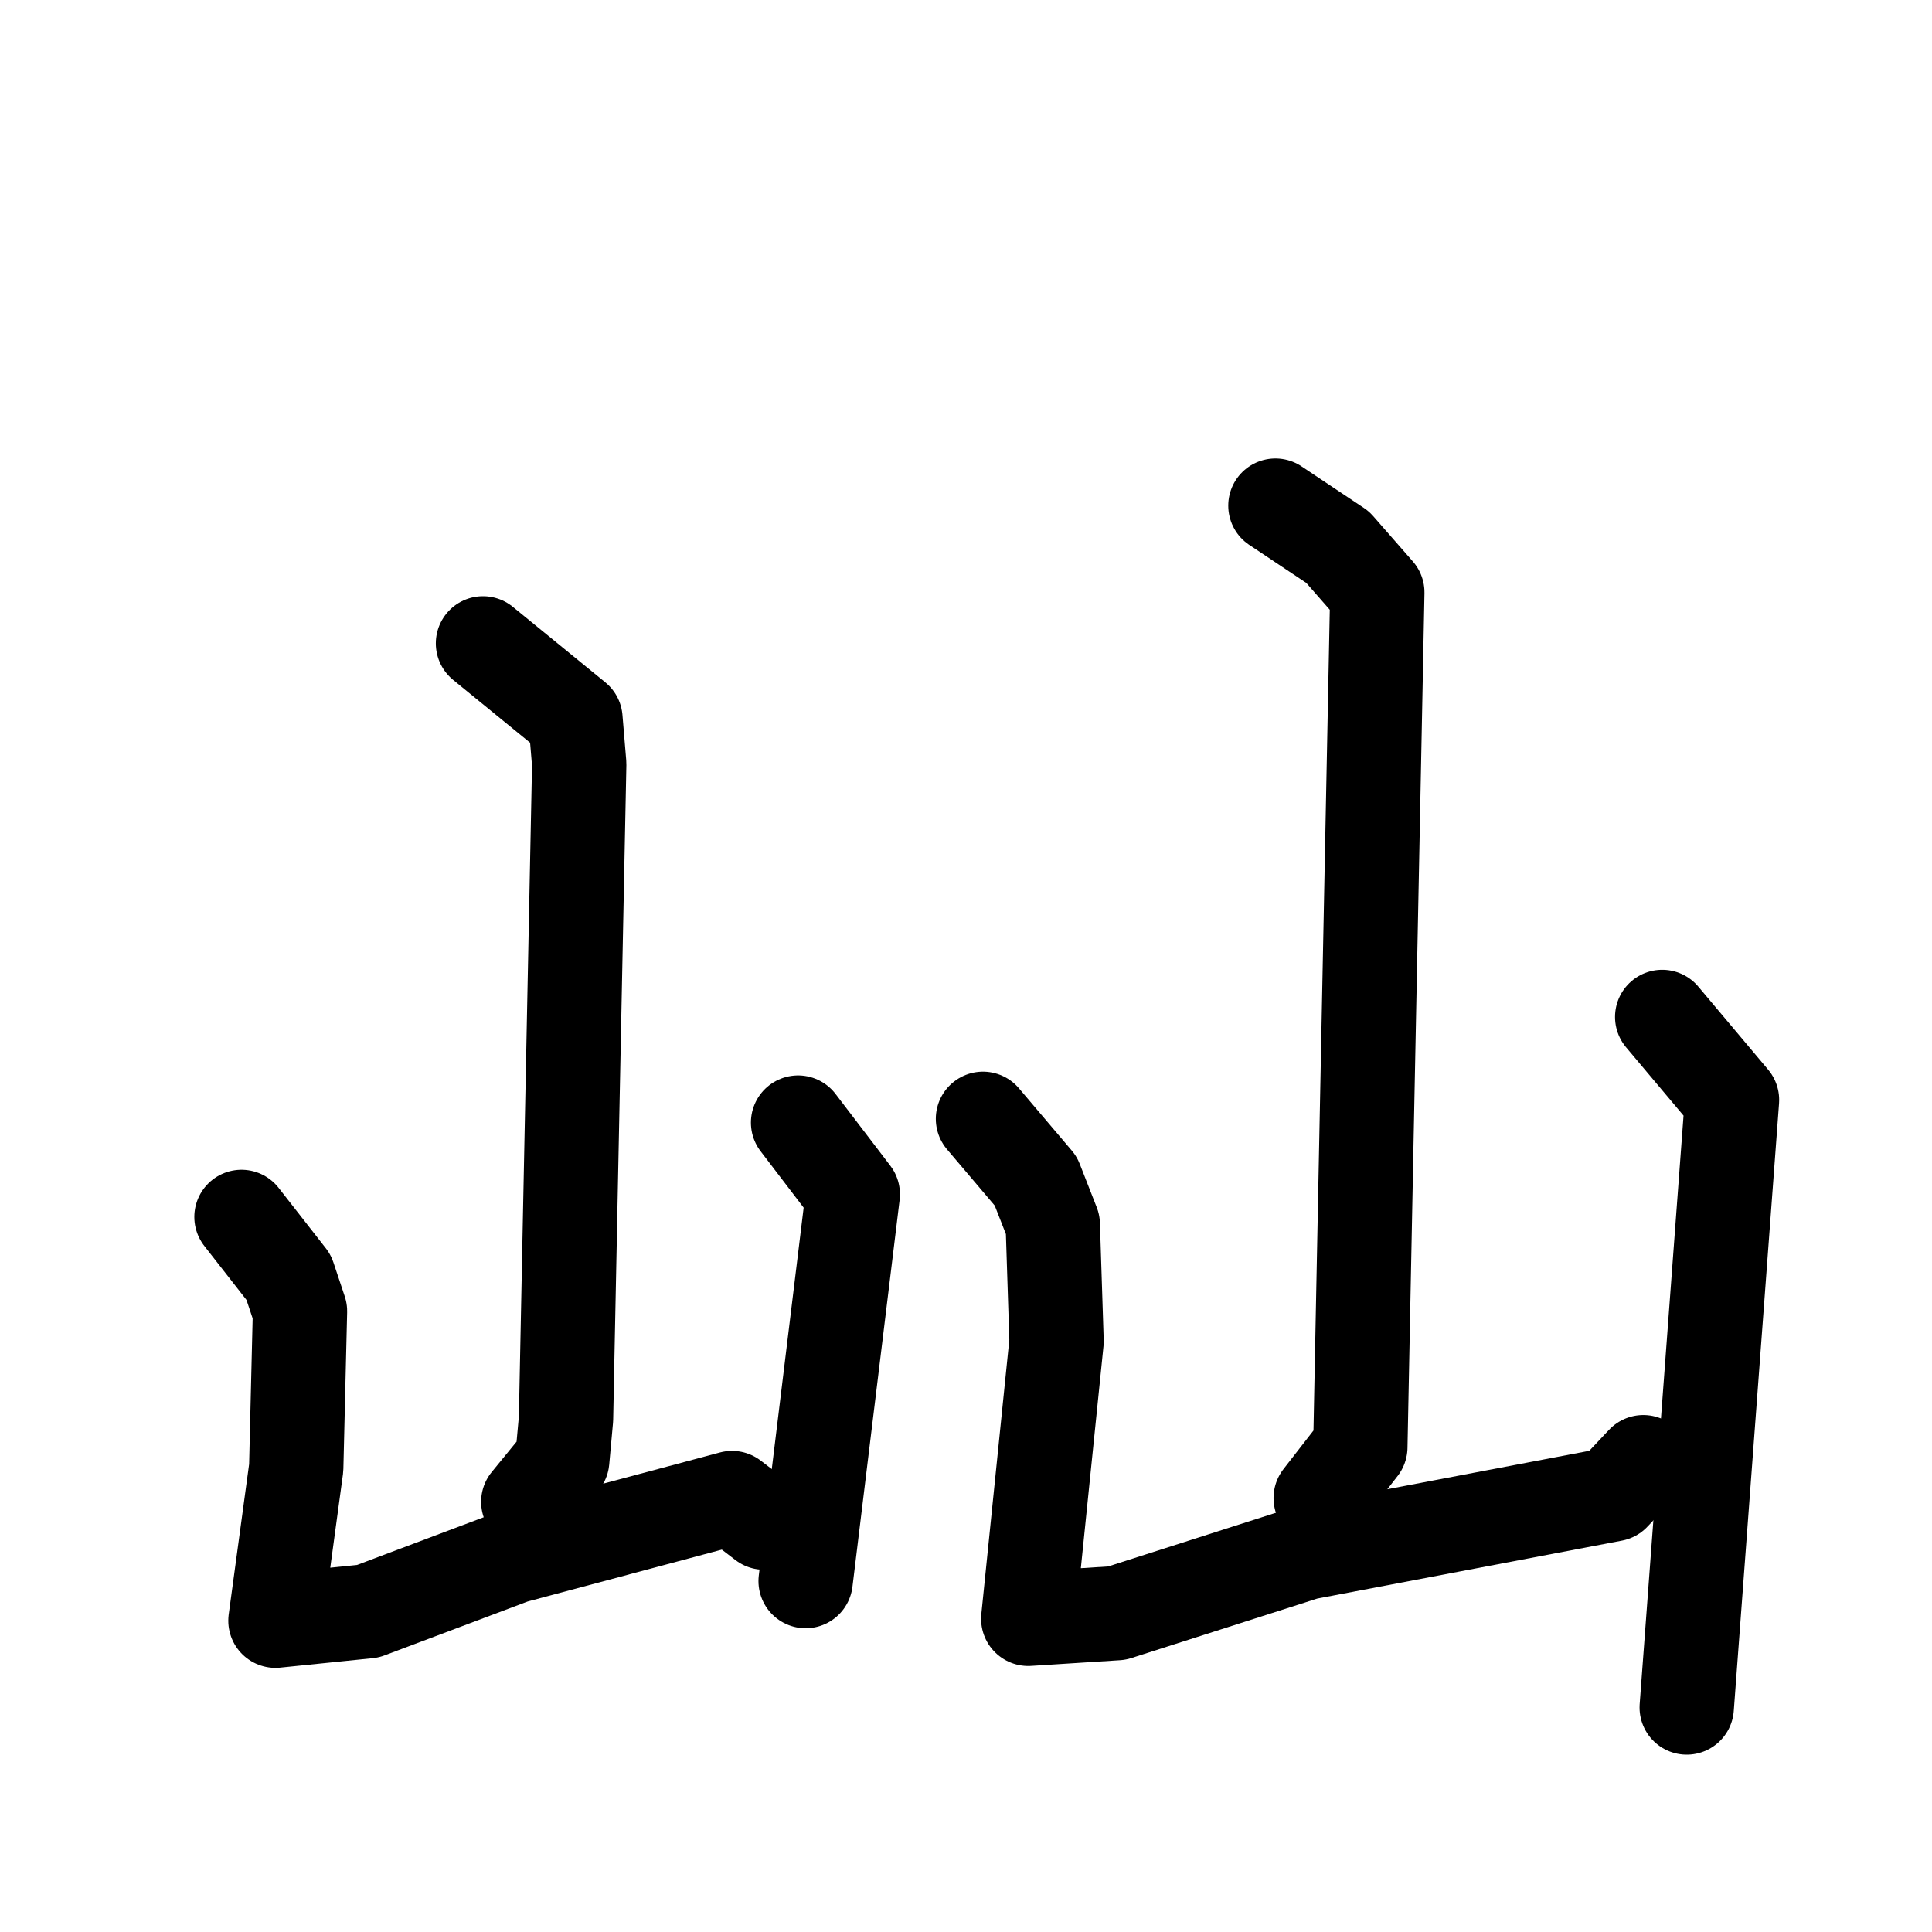 <svg xmlns="http://www.w3.org/2000/svg" viewBox="0 0 1024 1024">
  <g style="fill:none;stroke:#000000;stroke-width:50;stroke-linecap:round;stroke-linejoin:round;" transform="scale(1, 1) translate(0, 0)">
    <path d="M 256.0,341.0 L 305.0,381.0 L 307.0,405.0 L 300.0,752.0 L 298.0,774.0 L 280.0,796.0"/>
    <path d="M 128.0,645.0 L 153.0,677.0 L 159.0,695.0 L 157.0,778.0 L 146.0,859.0 L 195.0,854.0 L 272.0,825.0 L 388.0,794.0 L 405.0,807.0"/>
    <path d="M 423.0,595.0 L 452.0,633.0 L 427.0,838.0"/>
    <path d="M 676.0,268.0 L 709.0,290.0 L 730.0,314.0 L 721.0,767.0 L 700.0,794.0"/>
    <path d="M 521.0,593.0 L 549.0,626.0 L 558.0,649.0 L 560.0,711.0 L 545.0,858.0 L 592.0,855.0 L 692.0,823.0 L 855.0,792.0 L 871.0,775.0"/>
    <path d="M 881.0,539.0 L 918.0,583.0 L 894.0,905.0"/>
  </g>
</svg>
